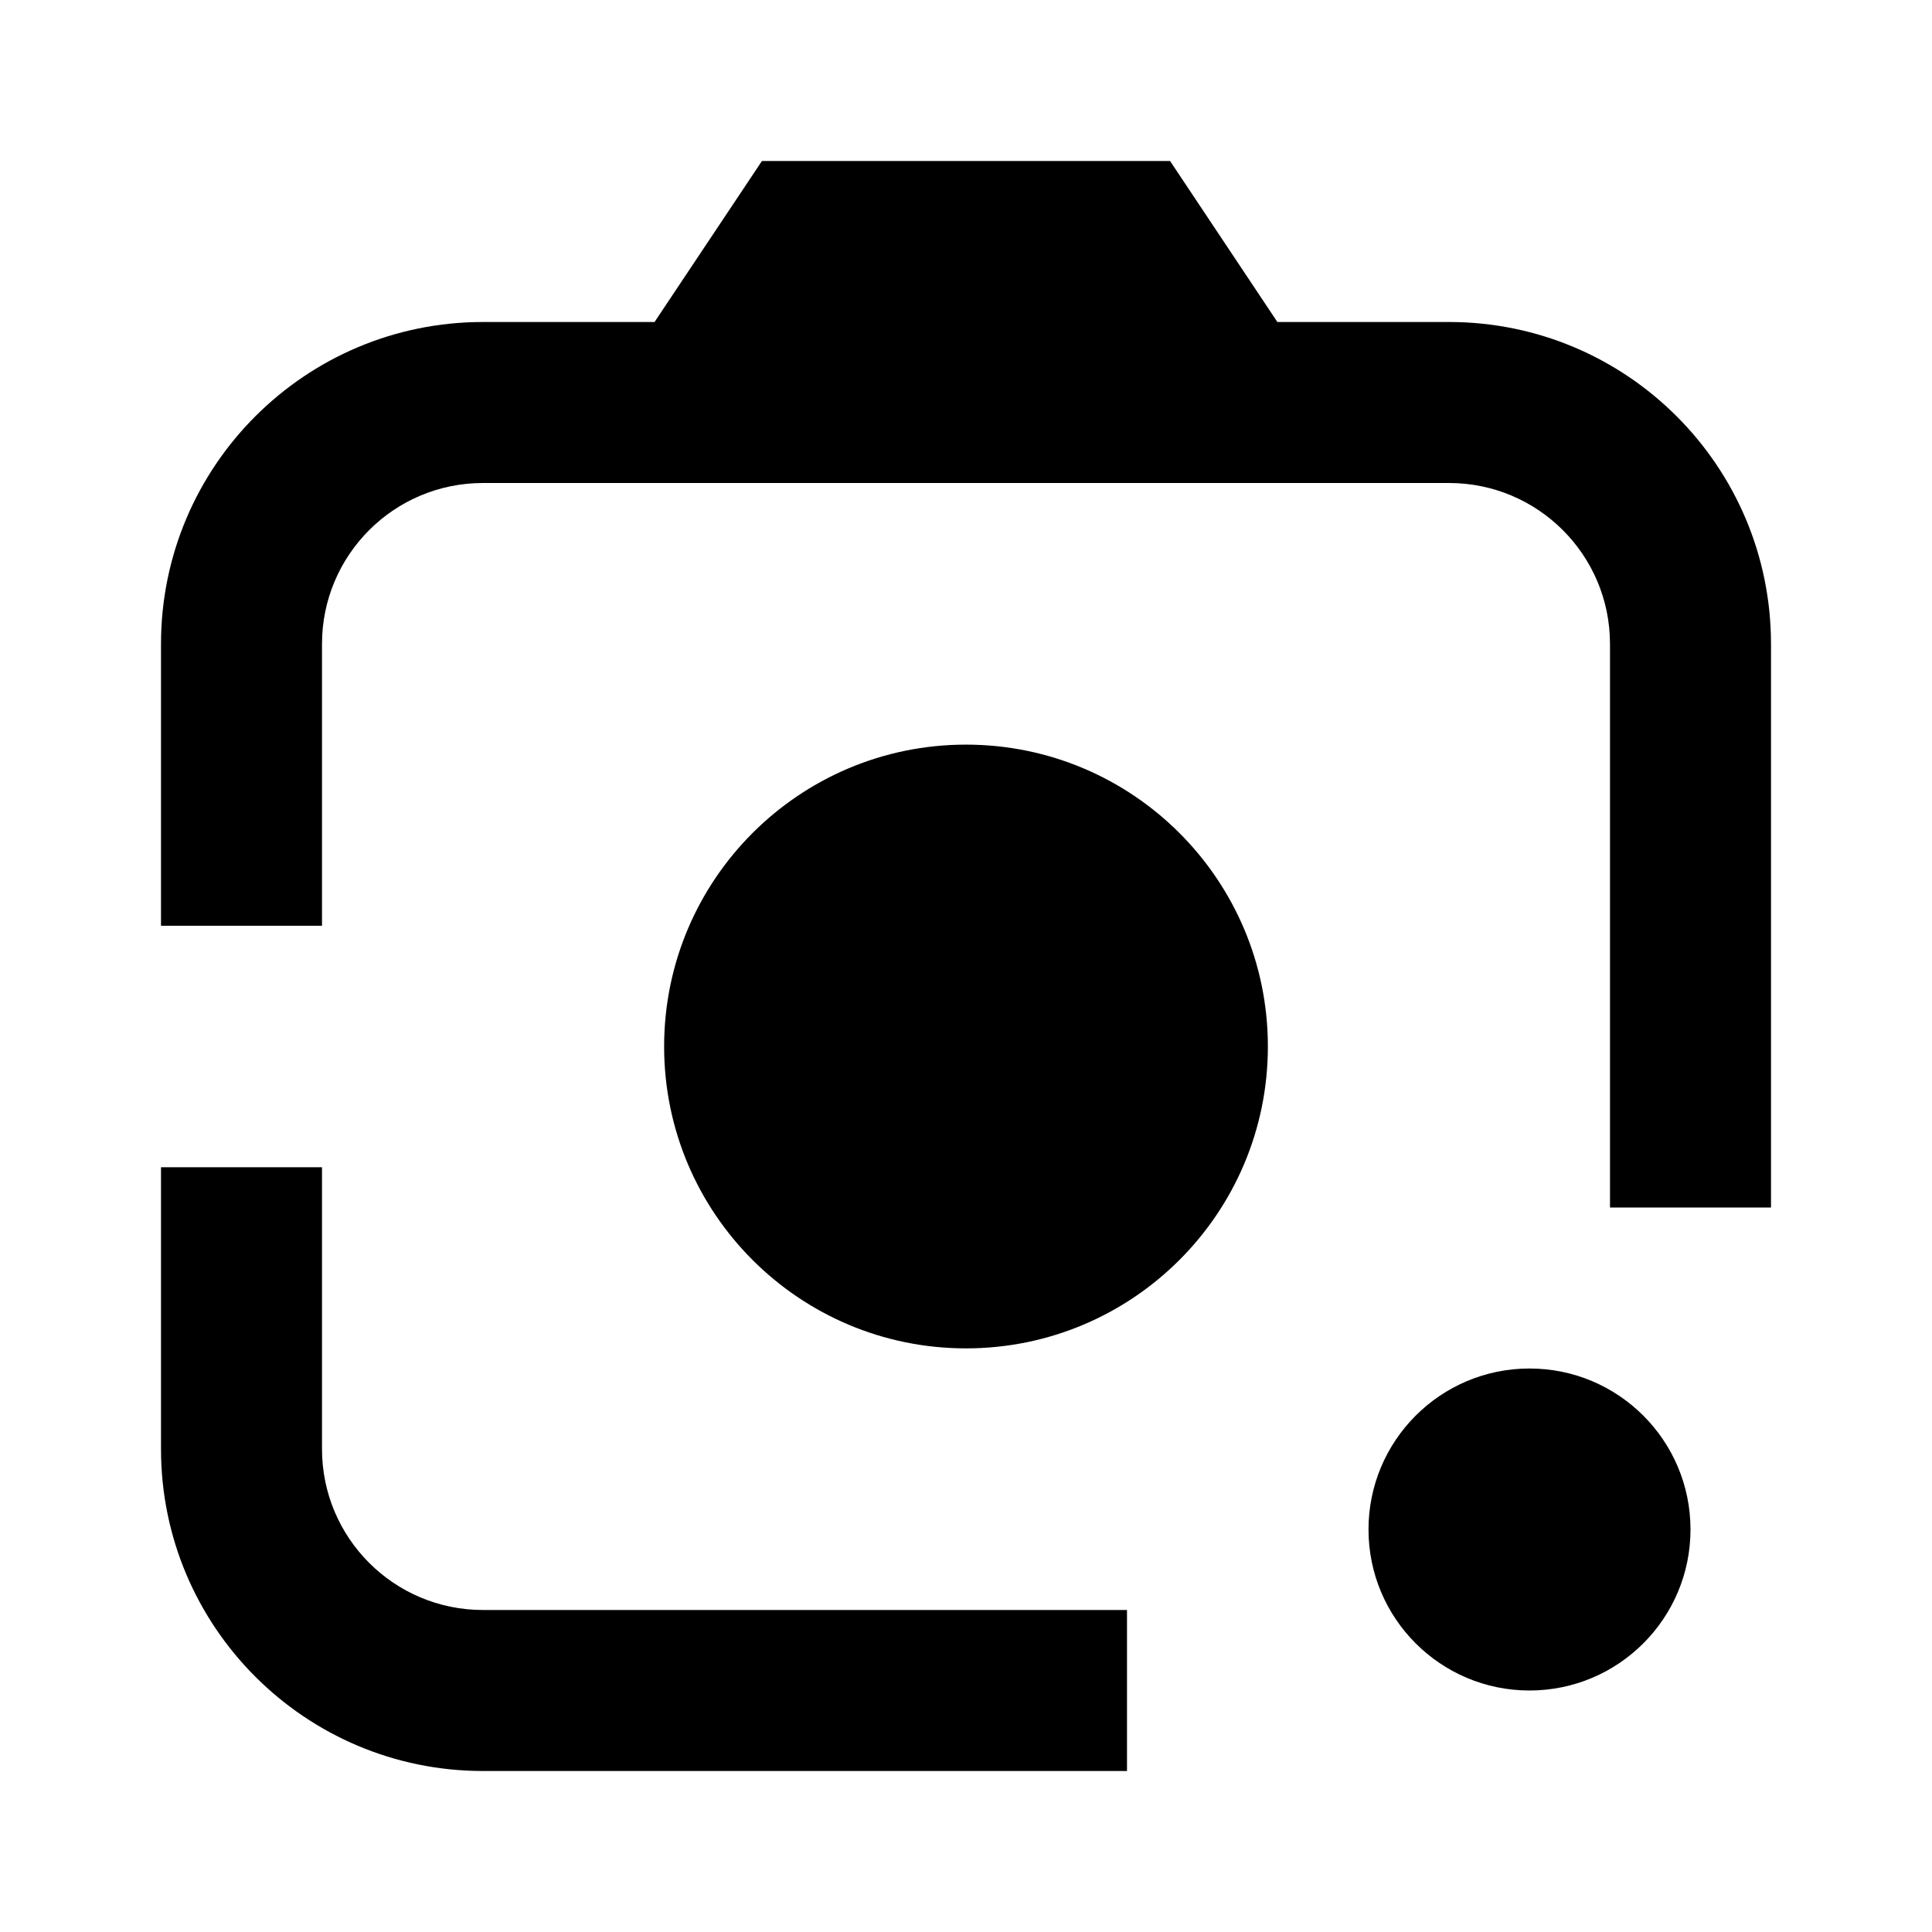 <svg width="24" height="24" viewBox="0 0 24 24" xmlns="http://www.w3.org/2000/svg">
    <path fill-rule="evenodd" clip-rule="evenodd" d="M9.465 2H14.535L15.868 4H18C20.209 4 22 5.791 22 8V15H20V8C20 6.895 19.105 6 18 6H6C4.895 6 4 6.895 4 8V11.5H2L2 8C2 5.791 3.791 4 6 4H8.131L9.465 2ZM4 14.5V18C4 19.105 4.895 20 6 20H14V22H6C3.791 22 2 20.209 2 18L2 14.5H4Z"/>
    <path d="M8.25 13C8.25 10.929 9.929 9.25 12 9.25C14.071 9.25 15.75 10.929 15.75 13C15.75 15.071 14.071 16.75 12 16.75C9.929 16.75 8.25 15.071 8.25 13Z"/>
    <circle cx="19" cy="19" r="2"/>
</svg>
